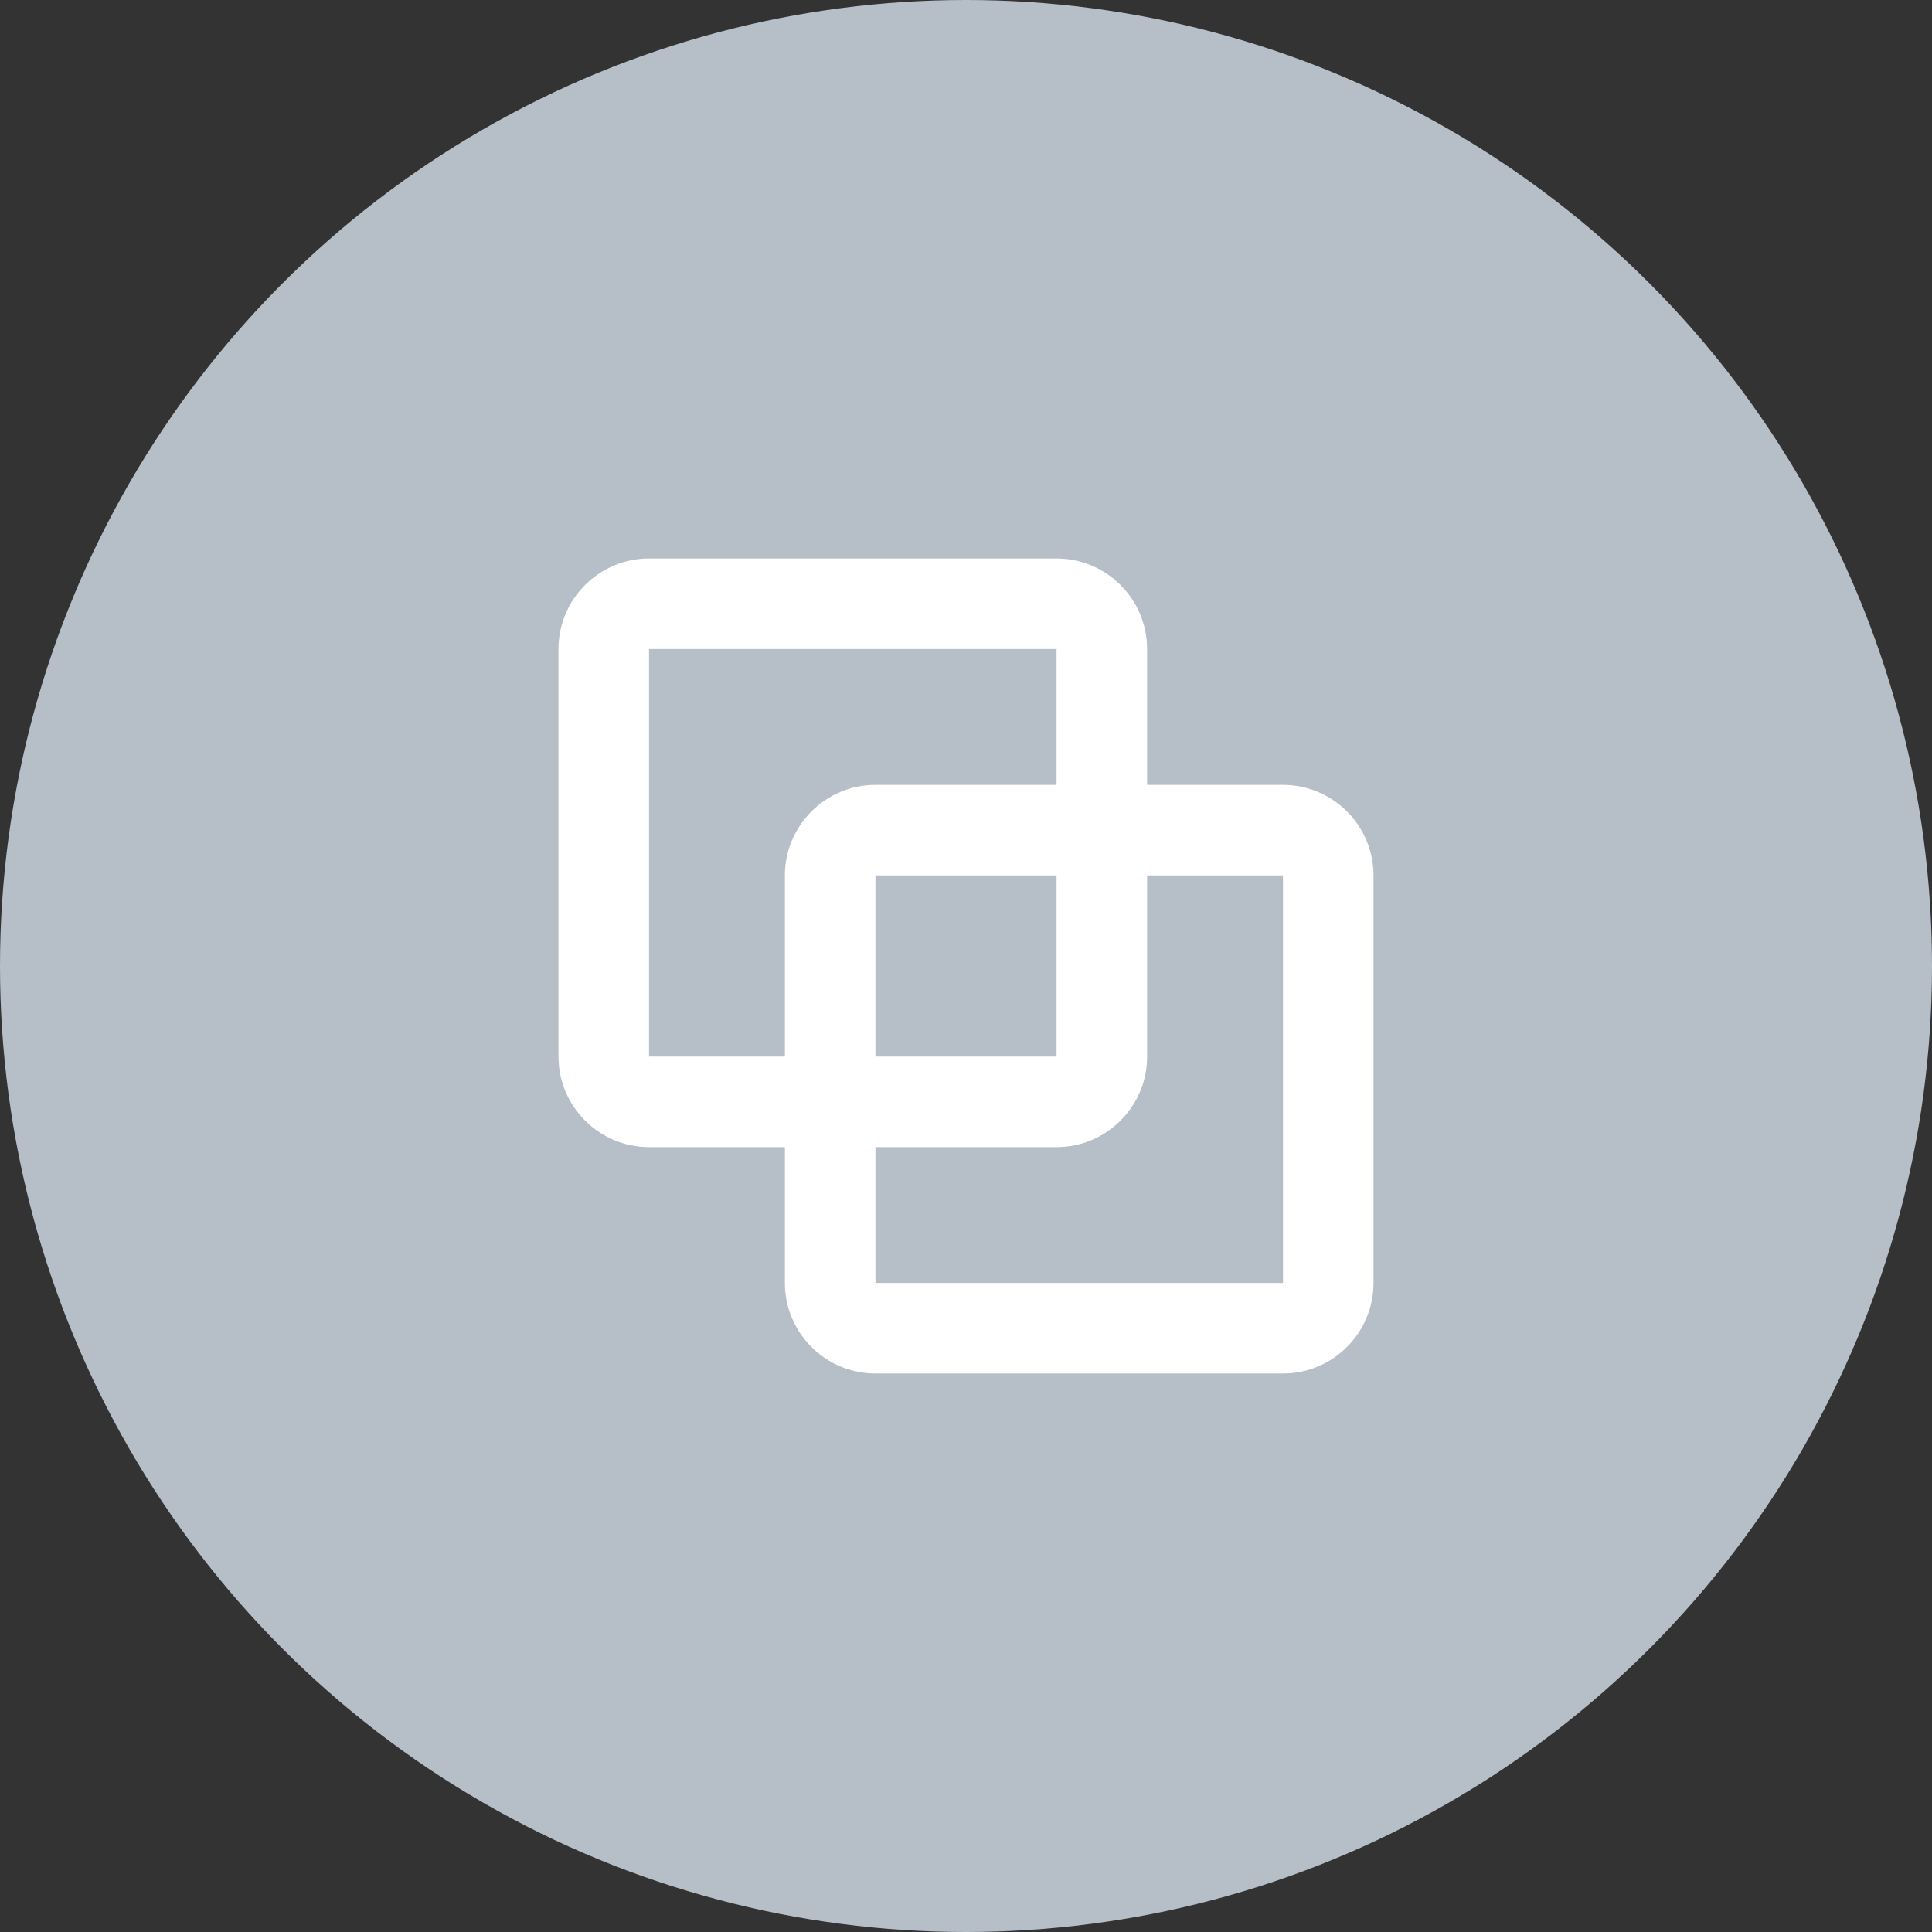 <svg xmlns='http://www.w3.org/2000/svg' width='32' height='32' fill='none'><rect width="100%" height="100%" fill="#333333" stroke="none"/><circle cx='16' cy='16' r='16' fill='#B6BEC8'/><path d='M22.75 21.25V14.5c0-.827-.673-1.5-1.5-1.5H19v-2.25c0-.827-.673-1.5-1.5-1.5h-6.75c-.827 0-1.5.673-1.5 1.5v6.75c0 .827.673 1.5 1.5 1.5H13v2.25c0 .827.673 1.5 1.5 1.5h6.75c.827 0 1.5-.673 1.5-1.5Zm-12-3.75v-6.75h6.75V13h-3c-.827 0-1.5.673-1.5 1.5v3h-2.25Zm6.75 0h-3v-3h3v3Zm-3 1.5h3c.827 0 1.5-.673 1.5-1.5v-3h2.25v6.75H14.5V19Z' fill='#fff'/></svg>